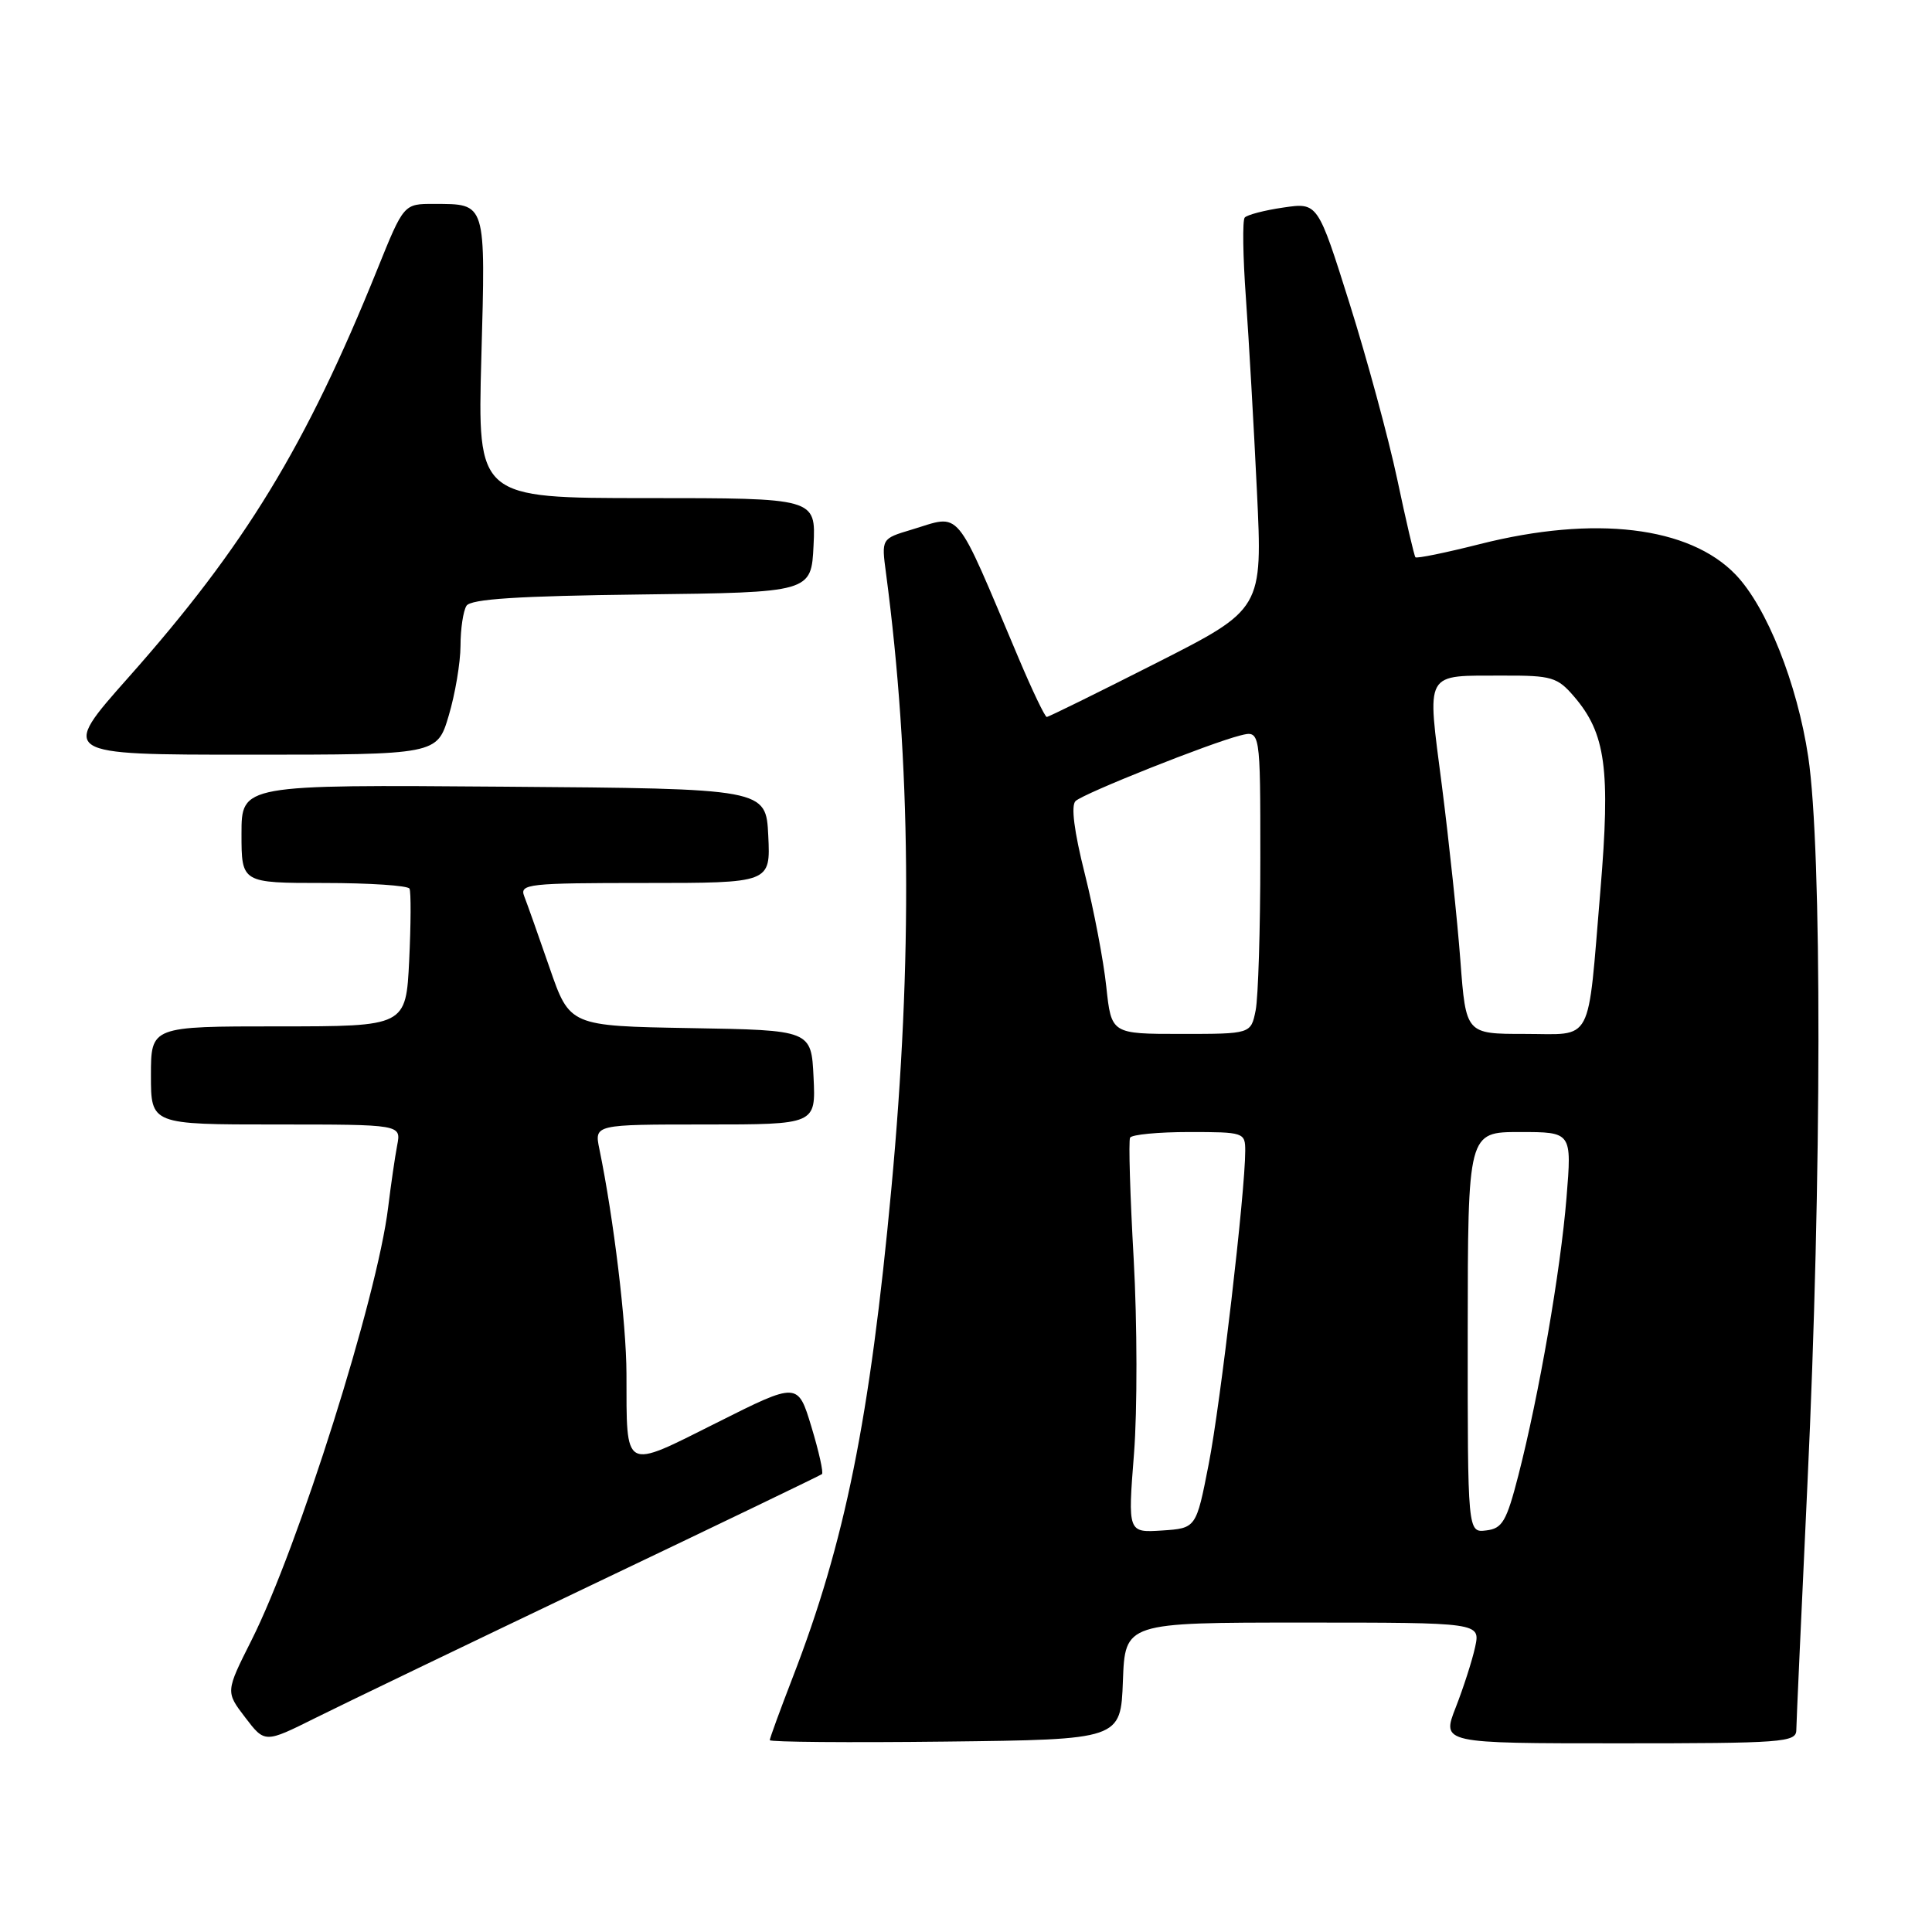 <?xml version="1.0" encoding="UTF-8" standalone="no"?>
<!DOCTYPE svg PUBLIC "-//W3C//DTD SVG 1.1//EN" "http://www.w3.org/Graphics/SVG/1.1/DTD/svg11.dtd" >
<svg xmlns="http://www.w3.org/2000/svg" xmlns:xlink="http://www.w3.org/1999/xlink" version="1.1" viewBox="0 0 256 256">
 <g >
 <path fill="currentColor"
d=" M 78.50 209.97 C 95.00 202.10 108.68 195.51 108.91 195.33 C 109.14 195.16 108.51 192.34 107.52 189.07 C 105.72 183.12 105.72 183.12 94.97 188.52 C 82.49 194.77 83.04 195.08 83.01 182.00 C 82.99 175.34 81.32 161.48 79.42 152.25 C 78.75 149.00 78.75 149.00 93.42 149.00 C 108.10 149.00 108.10 149.00 107.80 142.75 C 107.50 136.50 107.50 136.50 91.49 136.23 C 75.49 135.95 75.49 135.95 72.82 128.23 C 71.35 123.98 69.84 119.71 69.46 118.75 C 68.83 117.13 69.99 117.00 85.44 117.00 C 102.10 117.00 102.10 117.00 101.80 110.75 C 101.50 104.50 101.50 104.50 66.75 104.24 C 32.00 103.97 32.00 103.97 32.00 110.49 C 32.00 117.00 32.00 117.00 42.94 117.00 C 48.96 117.00 54.05 117.34 54.26 117.75 C 54.47 118.16 54.45 122.44 54.22 127.25 C 53.79 136.00 53.79 136.00 36.90 136.00 C 20.00 136.00 20.00 136.00 20.00 142.50 C 20.00 149.00 20.00 149.00 36.58 149.00 C 53.16 149.00 53.16 149.00 52.63 151.75 C 52.34 153.26 51.80 156.97 51.43 160.00 C 49.98 171.92 39.52 205.03 33.33 217.33 C 29.89 224.17 29.89 224.17 32.49 227.57 C 35.09 230.98 35.09 230.98 41.79 227.64 C 45.48 225.80 62.00 217.85 78.50 209.97 Z  M 148.79 222.75 C 149.08 215.00 149.08 215.00 172.62 215.00 C 196.16 215.00 196.16 215.00 195.46 218.25 C 195.07 220.04 193.91 223.64 192.89 226.25 C 191.03 231.00 191.03 231.00 214.51 231.00 C 236.21 231.00 238.00 230.87 238.02 229.25 C 238.03 228.29 238.70 213.55 239.50 196.50 C 241.40 156.26 241.44 112.55 239.60 100.28 C 238.14 90.57 234.10 80.43 229.98 76.14 C 223.84 69.75 211.30 68.25 196.11 72.09 C 191.57 73.24 187.71 74.03 187.55 73.84 C 187.39 73.65 186.30 69.00 185.14 63.50 C 183.97 58.00 181.12 47.50 178.81 40.17 C 174.61 26.83 174.61 26.83 170.05 27.50 C 167.55 27.86 165.24 28.47 164.93 28.83 C 164.62 29.20 164.69 34.00 165.09 39.50 C 165.48 45.00 166.14 56.52 166.55 65.10 C 167.30 80.71 167.30 80.71 153.22 87.85 C 145.47 91.78 138.94 95.00 138.70 95.00 C 138.46 95.00 136.79 91.51 134.99 87.25 C 126.32 66.76 127.50 68.17 120.76 70.19 C 116.79 71.38 116.79 71.38 117.40 75.95 C 120.71 100.94 120.94 127.12 118.11 157.50 C 115.26 188.09 111.97 204.35 105.02 222.31 C 103.36 226.61 102.00 230.33 102.00 230.58 C 102.00 230.83 112.46 230.92 125.25 230.77 C 148.50 230.50 148.50 230.50 148.79 222.75 Z  M 59.46 94.82 C 60.31 91.97 61.01 87.81 61.02 85.57 C 61.02 83.33 61.38 80.95 61.81 80.27 C 62.38 79.37 68.62 78.97 85.05 78.77 C 107.50 78.50 107.50 78.50 107.80 72.25 C 108.10 66.00 108.10 66.00 85.68 66.00 C 63.27 66.00 63.27 66.00 63.78 47.40 C 64.35 26.63 64.47 27.04 57.50 27.02 C 53.50 27.01 53.50 27.01 50.00 35.68 C 40.53 59.13 32.48 72.34 17.03 89.75 C 7.93 100.00 7.93 100.00 32.93 100.00 C 57.92 100.00 57.92 100.00 59.46 94.82 Z  M 150.26 192.63 C 150.71 186.88 150.69 175.27 150.22 166.84 C 149.74 158.40 149.53 151.16 149.74 150.75 C 149.95 150.34 153.47 150.00 157.56 150.00 C 164.82 150.00 165.00 150.06 165.00 152.49 C 165.00 157.90 161.73 185.98 160.16 194.00 C 158.50 202.50 158.50 202.50 153.97 202.80 C 149.44 203.09 149.44 203.09 150.26 192.63 Z  M 194.48 176.55 C 194.50 150.00 194.50 150.00 201.39 150.00 C 208.28 150.00 208.28 150.00 207.57 158.71 C 206.78 168.40 203.93 184.83 201.19 195.50 C 199.62 201.60 199.07 202.54 196.93 202.79 C 194.47 203.09 194.47 203.09 194.48 176.55 Z  M 146.59 130.75 C 146.23 127.31 144.94 120.57 143.74 115.78 C 142.32 110.14 141.89 106.73 142.52 106.14 C 143.63 105.11 160.33 98.46 164.35 97.45 C 167.00 96.78 167.00 96.78 167.00 113.77 C 167.00 123.11 166.72 132.16 166.38 133.88 C 165.75 137.00 165.75 137.00 156.50 137.00 C 147.26 137.00 147.26 137.00 146.59 130.75 Z  M 193.51 127.30 C 193.11 121.97 192.01 111.57 191.07 104.20 C 189.08 88.64 188.56 89.56 199.33 89.52 C 205.57 89.50 206.38 89.74 208.55 92.27 C 212.77 97.17 213.41 101.88 212.06 118.00 C 210.32 138.73 211.23 137.00 202.01 137.00 C 194.24 137.00 194.24 137.00 193.51 127.30 Z "/>
</g>
</svg>